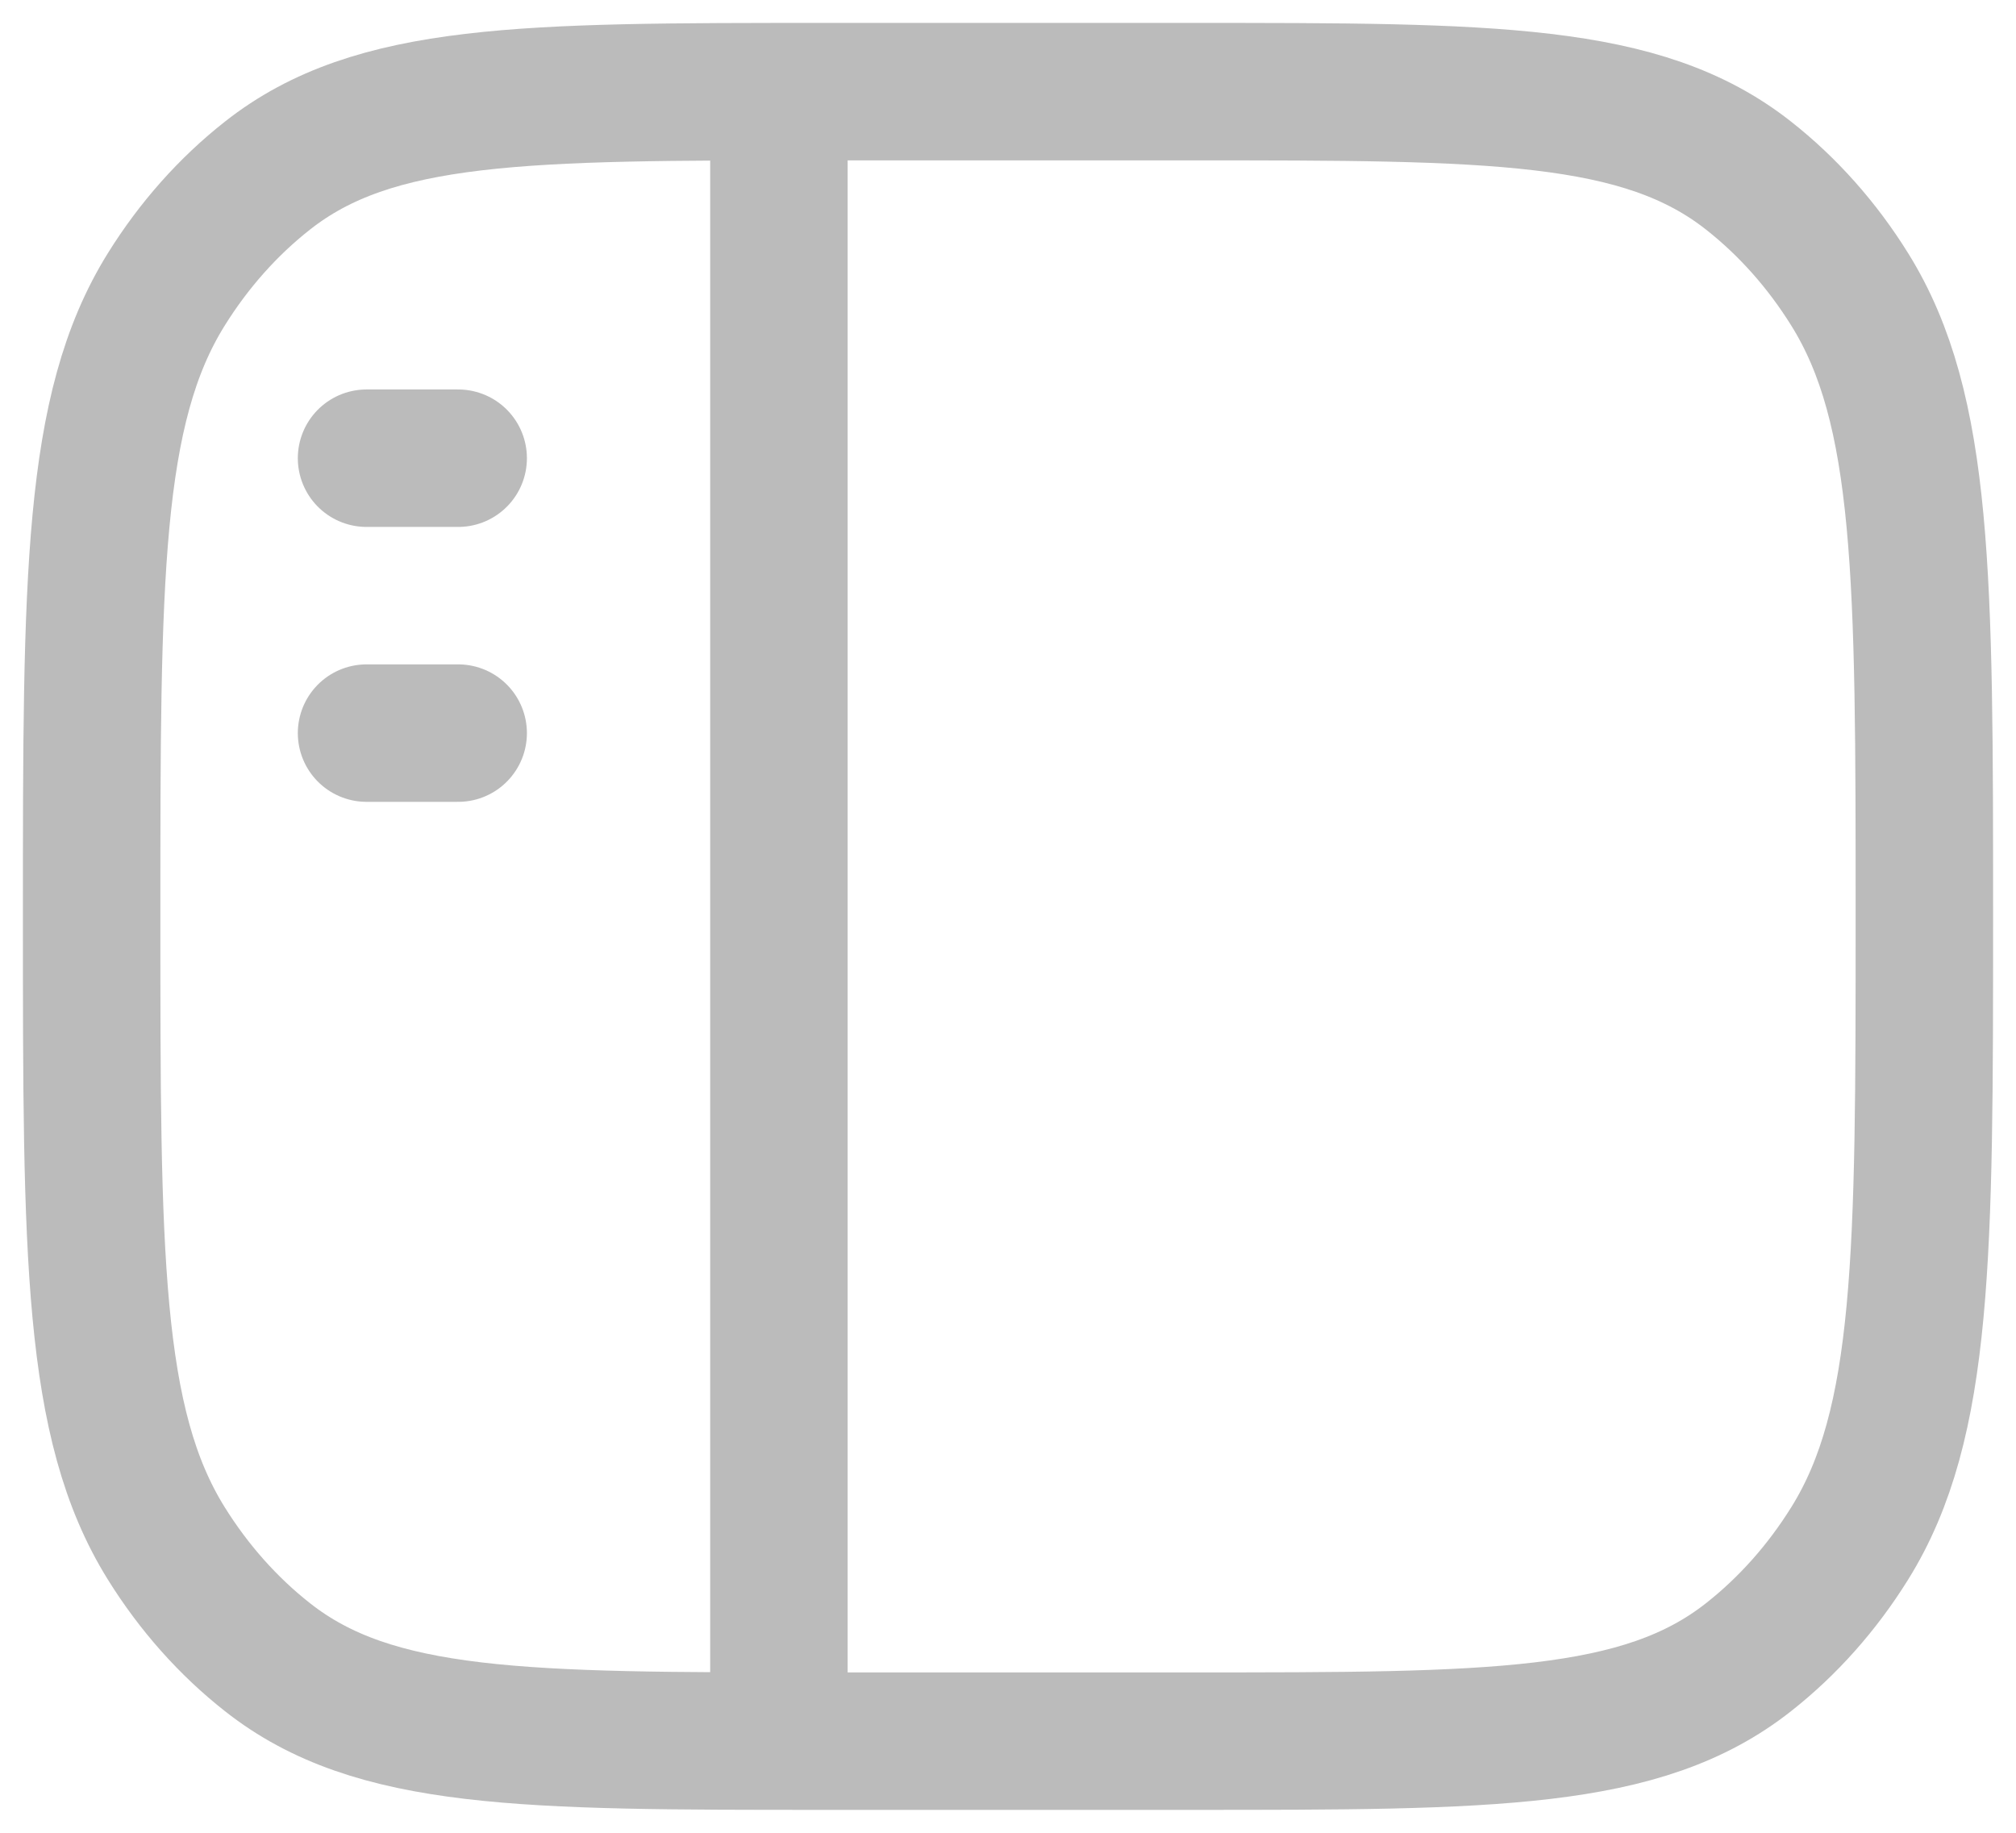 <svg width="22" height="20" viewBox="0 0 22 20" fill="none" xmlns="http://www.w3.org/2000/svg">
<path d="M1 10C1 6.311 1 4.466 1.814 3.159C2.115 2.675 2.489 2.254 2.919 1.916C4.081 1 5.721 1 9 1H13C16.279 1 17.919 1 19.081 1.916C19.511 2.254 19.885 2.675 20.186 3.159C21 4.466 21 6.311 21 10C21 13.689 21 15.534 20.186 16.841C19.885 17.325 19.511 17.746 19.081 18.084C17.919 19 16.279 19 13 19H9C5.721 19 4.081 19 2.919 18.084C2.489 17.746 2.115 17.325 1.814 16.841C1 15.534 1 13.689 1 10Z" stroke="#BBBBBB" stroke-width="1.5"/>
<path d="M8.5 1V19" stroke="#BBBBBB" stroke-width="1.5" stroke-linejoin="round"/>
<path d="M4 5H5M4 8H5" stroke="#BBBBBB" stroke-width="1.5" stroke-linecap="round" stroke-linejoin="round"/>
</svg>

